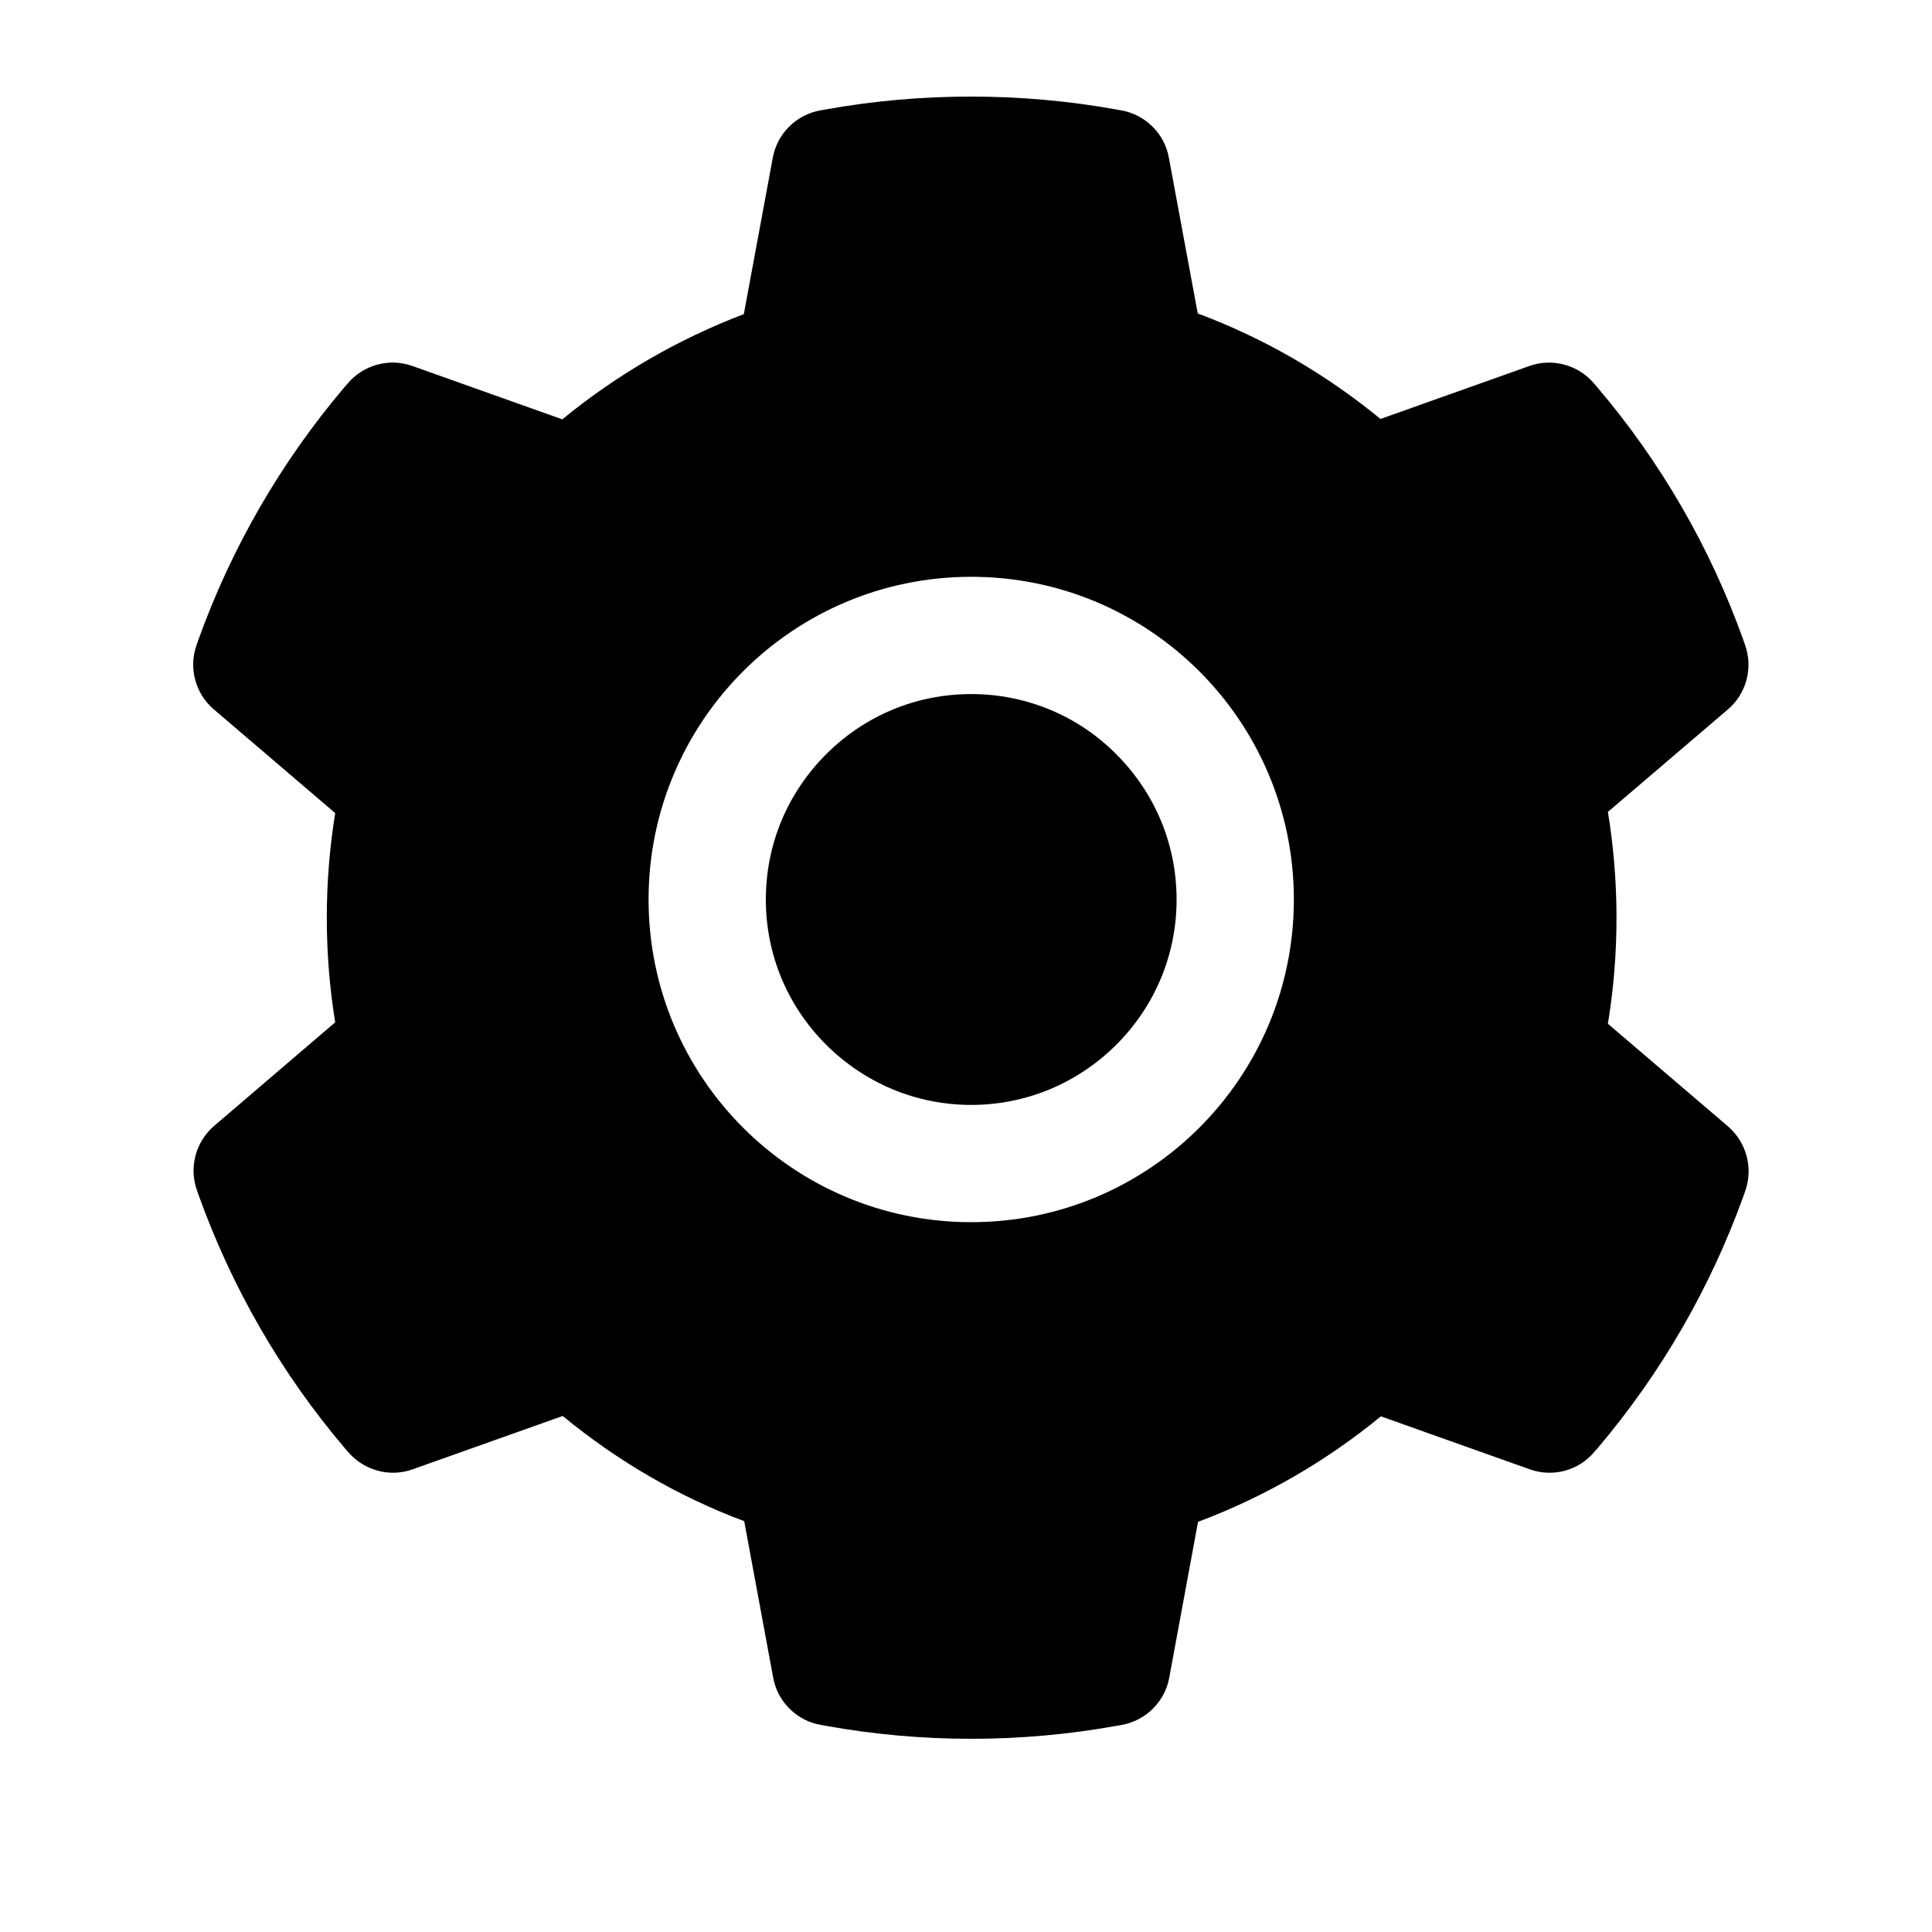 <svg width="1em" height="1em" viewBox="0 0 20 20" fill="none" xmlns="http://www.w3.org/2000/svg">
  <path
    d="M10.054 7.185C9.486 7.185 8.954 7.406 8.551 7.809C8.15 8.211 7.928 8.743 7.928 9.312C7.928 9.88 8.15 10.412 8.551 10.814C8.954 11.215 9.486 11.438 10.054 11.438C10.622 11.438 11.154 11.215 11.557 10.814C11.958 10.412 12.18 9.88 12.18 9.312C12.18 8.743 11.958 8.211 11.557 7.809C11.36 7.61 11.126 7.453 10.868 7.346C10.61 7.239 10.333 7.185 10.054 7.185ZM17.888 11.66L16.645 10.598C16.704 10.237 16.734 9.868 16.734 9.502C16.734 9.135 16.704 8.764 16.645 8.405L17.888 7.343C17.982 7.263 18.049 7.156 18.08 7.036C18.112 6.917 18.106 6.791 18.064 6.674L18.047 6.625C17.705 5.669 17.193 4.782 16.535 4.009L16.501 3.969C16.421 3.875 16.314 3.807 16.195 3.775C16.076 3.743 15.95 3.747 15.834 3.788L14.291 4.337C13.721 3.87 13.086 3.501 12.399 3.245L12.1 1.632C12.078 1.51 12.019 1.398 11.931 1.311C11.844 1.224 11.732 1.165 11.61 1.143L11.559 1.134C10.571 0.955 9.53 0.955 8.542 1.134L8.49 1.143C8.369 1.165 8.257 1.224 8.169 1.311C8.081 1.398 8.023 1.51 8 1.632L7.7 3.252C7.019 3.511 6.384 3.879 5.821 4.341L4.267 3.788C4.15 3.747 4.024 3.742 3.905 3.775C3.786 3.807 3.679 3.875 3.6 3.969L3.565 4.009C2.909 4.783 2.396 5.669 2.053 6.625L2.036 6.674C1.95 6.912 2.021 7.178 2.213 7.343L3.47 8.417C3.412 8.774 3.383 9.139 3.383 9.5C3.383 9.864 3.412 10.229 3.47 10.583L2.216 11.656C2.123 11.736 2.055 11.844 2.024 11.963C1.992 12.082 1.998 12.209 2.04 12.325L2.057 12.374C2.401 13.33 2.908 14.213 3.569 14.991L3.603 15.03C3.683 15.124 3.79 15.192 3.909 15.224C4.028 15.257 4.154 15.252 4.27 15.211L5.825 14.658C6.391 15.124 7.022 15.492 7.704 15.747L8.004 17.367C8.026 17.489 8.085 17.601 8.173 17.688C8.26 17.775 8.372 17.834 8.494 17.856L8.545 17.865C9.543 18.045 10.565 18.045 11.562 17.865L11.614 17.856C11.735 17.834 11.847 17.775 11.935 17.688C12.023 17.601 12.082 17.489 12.104 17.367L12.402 15.754C13.09 15.496 13.725 15.129 14.295 14.662L15.838 15.211C15.954 15.252 16.08 15.257 16.199 15.225C16.318 15.193 16.425 15.125 16.504 15.03L16.539 14.991C17.2 14.21 17.707 13.33 18.051 12.374L18.068 12.325C18.15 12.089 18.079 11.825 17.888 11.66ZM10.054 12.652C8.209 12.652 6.714 11.156 6.714 9.312C6.714 7.467 8.209 5.971 10.054 5.971C11.899 5.971 13.394 7.467 13.394 9.312C13.394 11.156 11.899 12.652 10.054 12.652Z"
    fill="currentColor" />
</svg>